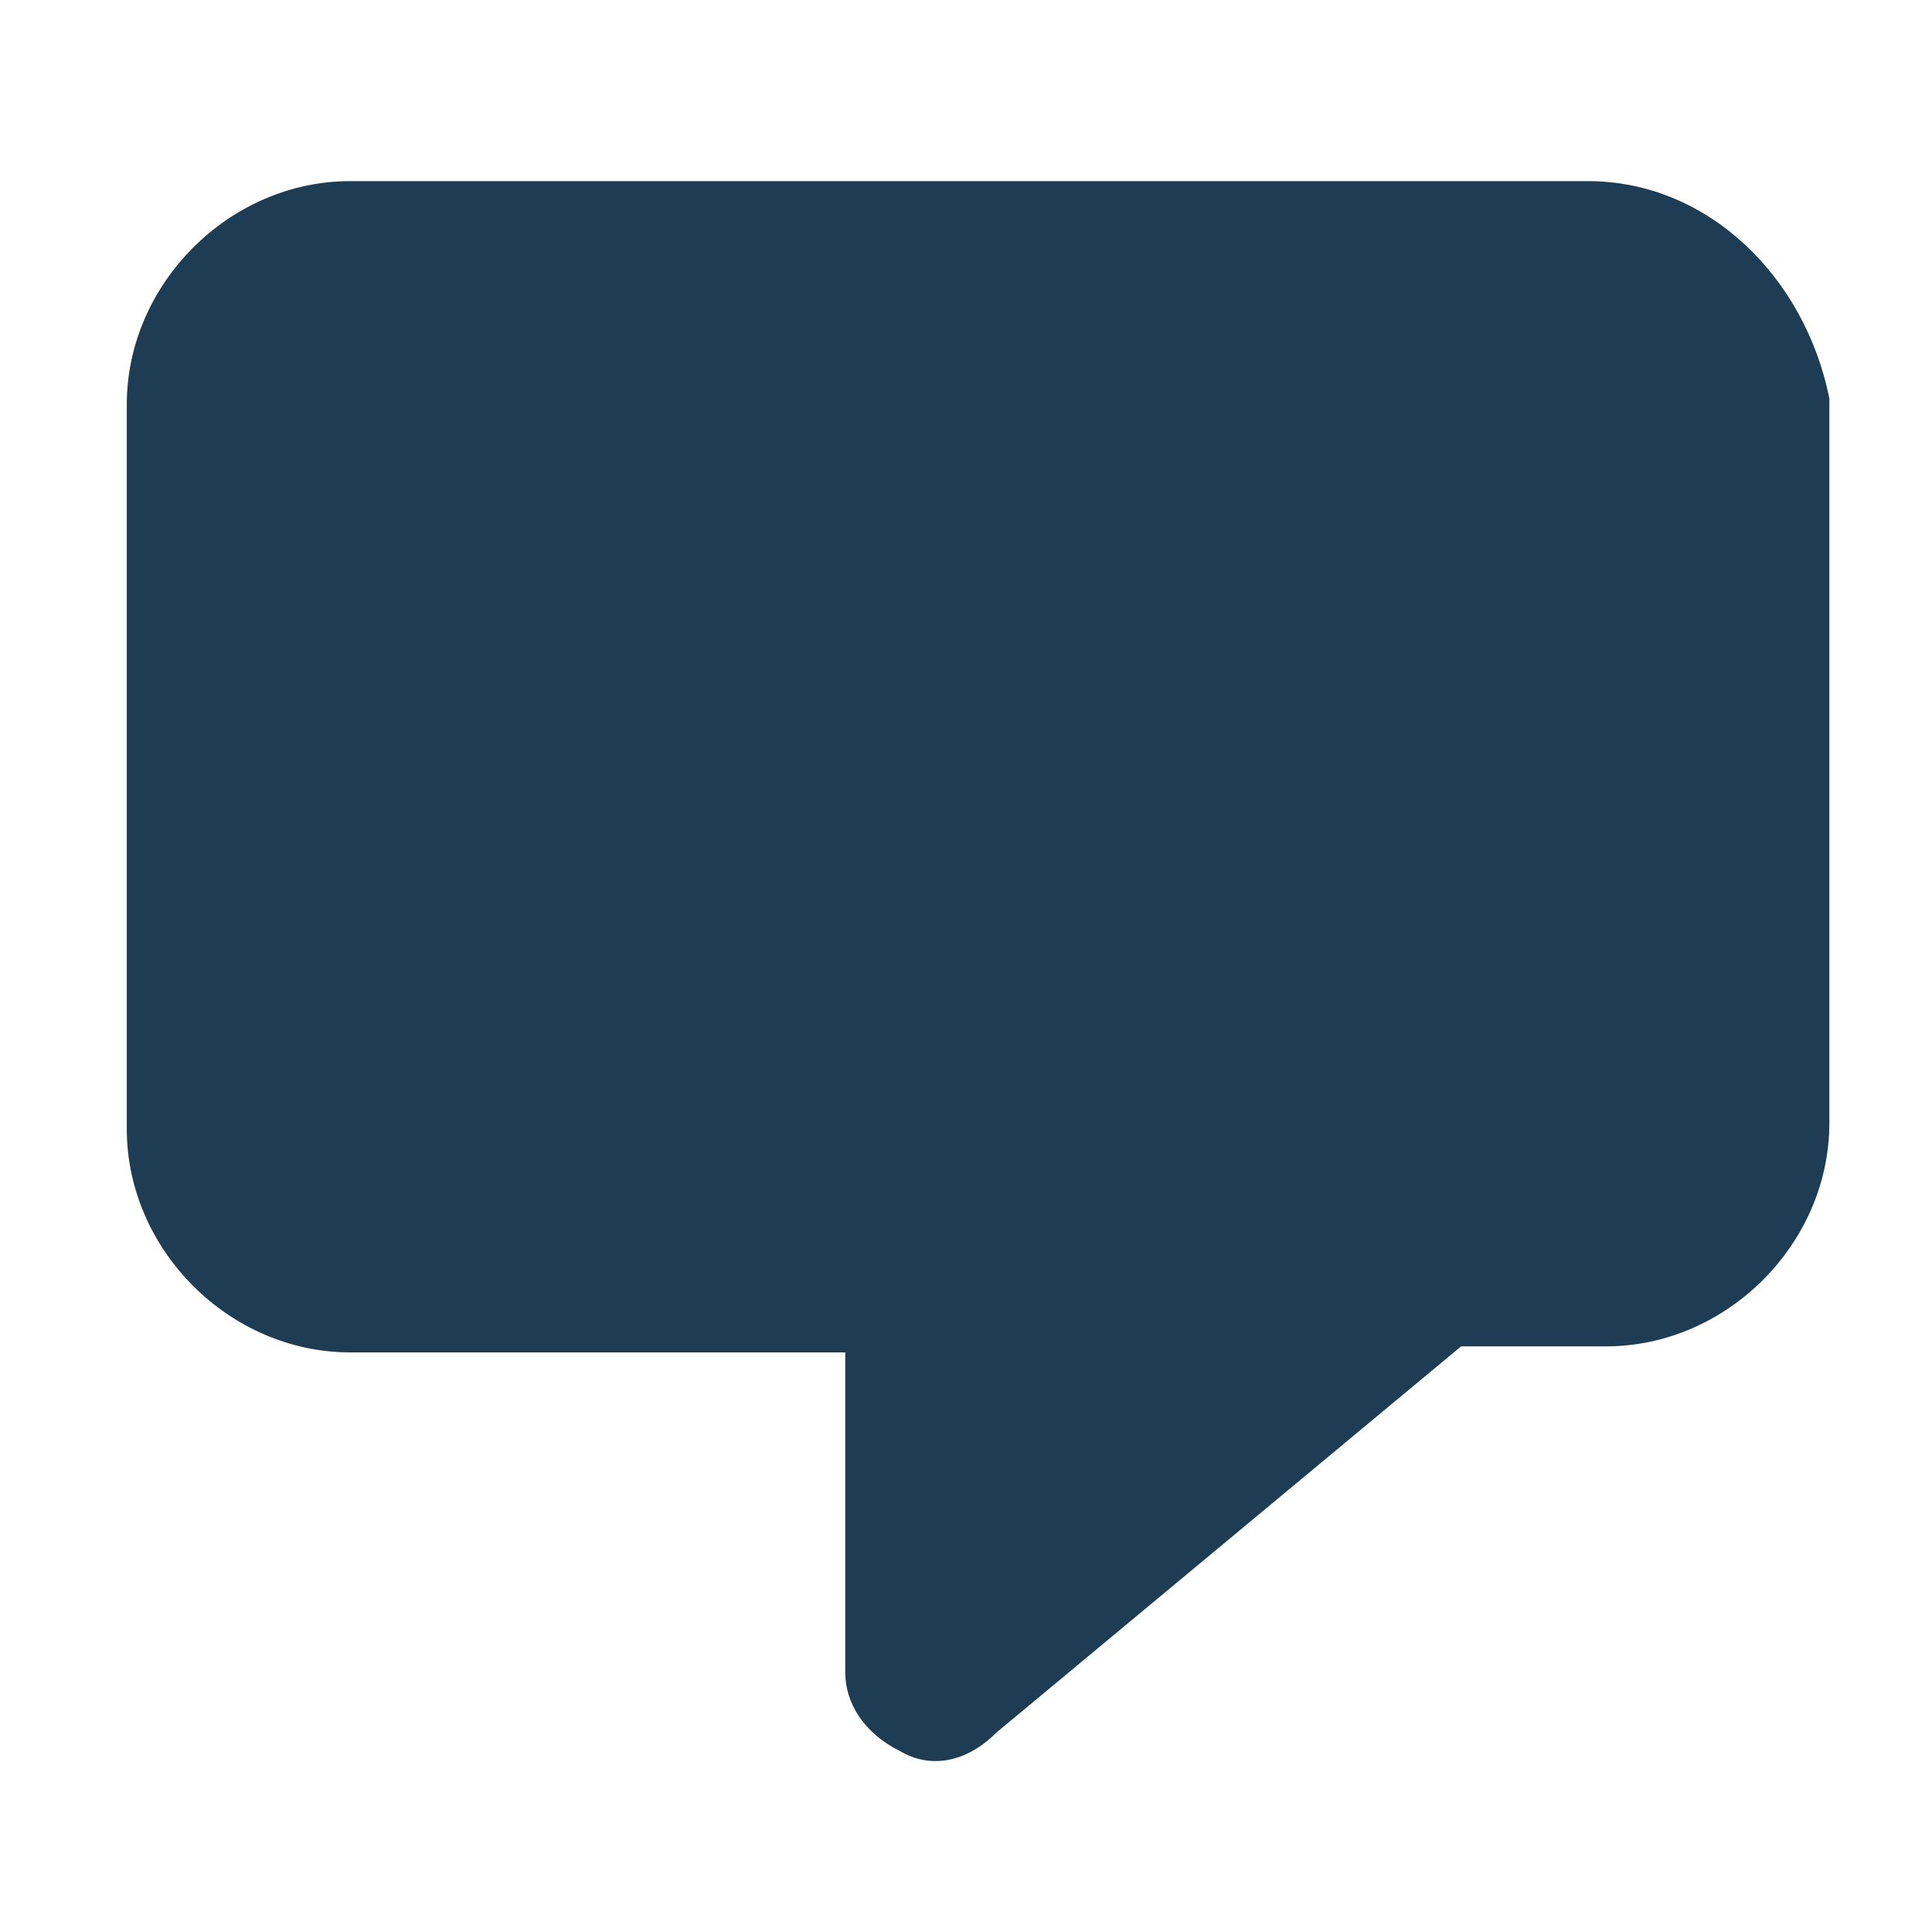 <?xml version="1.0" encoding="utf-8"?>
<!-- Generator: Adobe Illustrator 21.1.0, SVG Export Plug-In . SVG Version: 6.00 Build 0)  -->
<svg version="1.1" id="Layer_1" xmlns="http://www.w3.org/2000/svg" xmlns:xlink="http://www.w3.org/1999/xlink" x="0px" y="0px"
	 viewBox="0 0 32 32" style="enable-background:new 0 0 32 32;" xml:space="preserve">
<style type="text/css">
	.st0{fill:#1E3D54;}
</style>
<title>about3</title>
<path class="st0" d="M26.3,3H5.8c-2,0-3.7,1.7-3.7,3.7v12c0,2,1.7,3.7,3.7,3.7l0,0h8.2v5.3c0,0.5,0.3,1,0.9,1.3
	c0.5,0.3,1.1,0.2,1.6-0.3l7.7-6.4h2.4c2,0,3.7-1.7,3.7-3.7V6.6C29.9,4.6,28.3,3,26.3,3z"/>
</svg>
